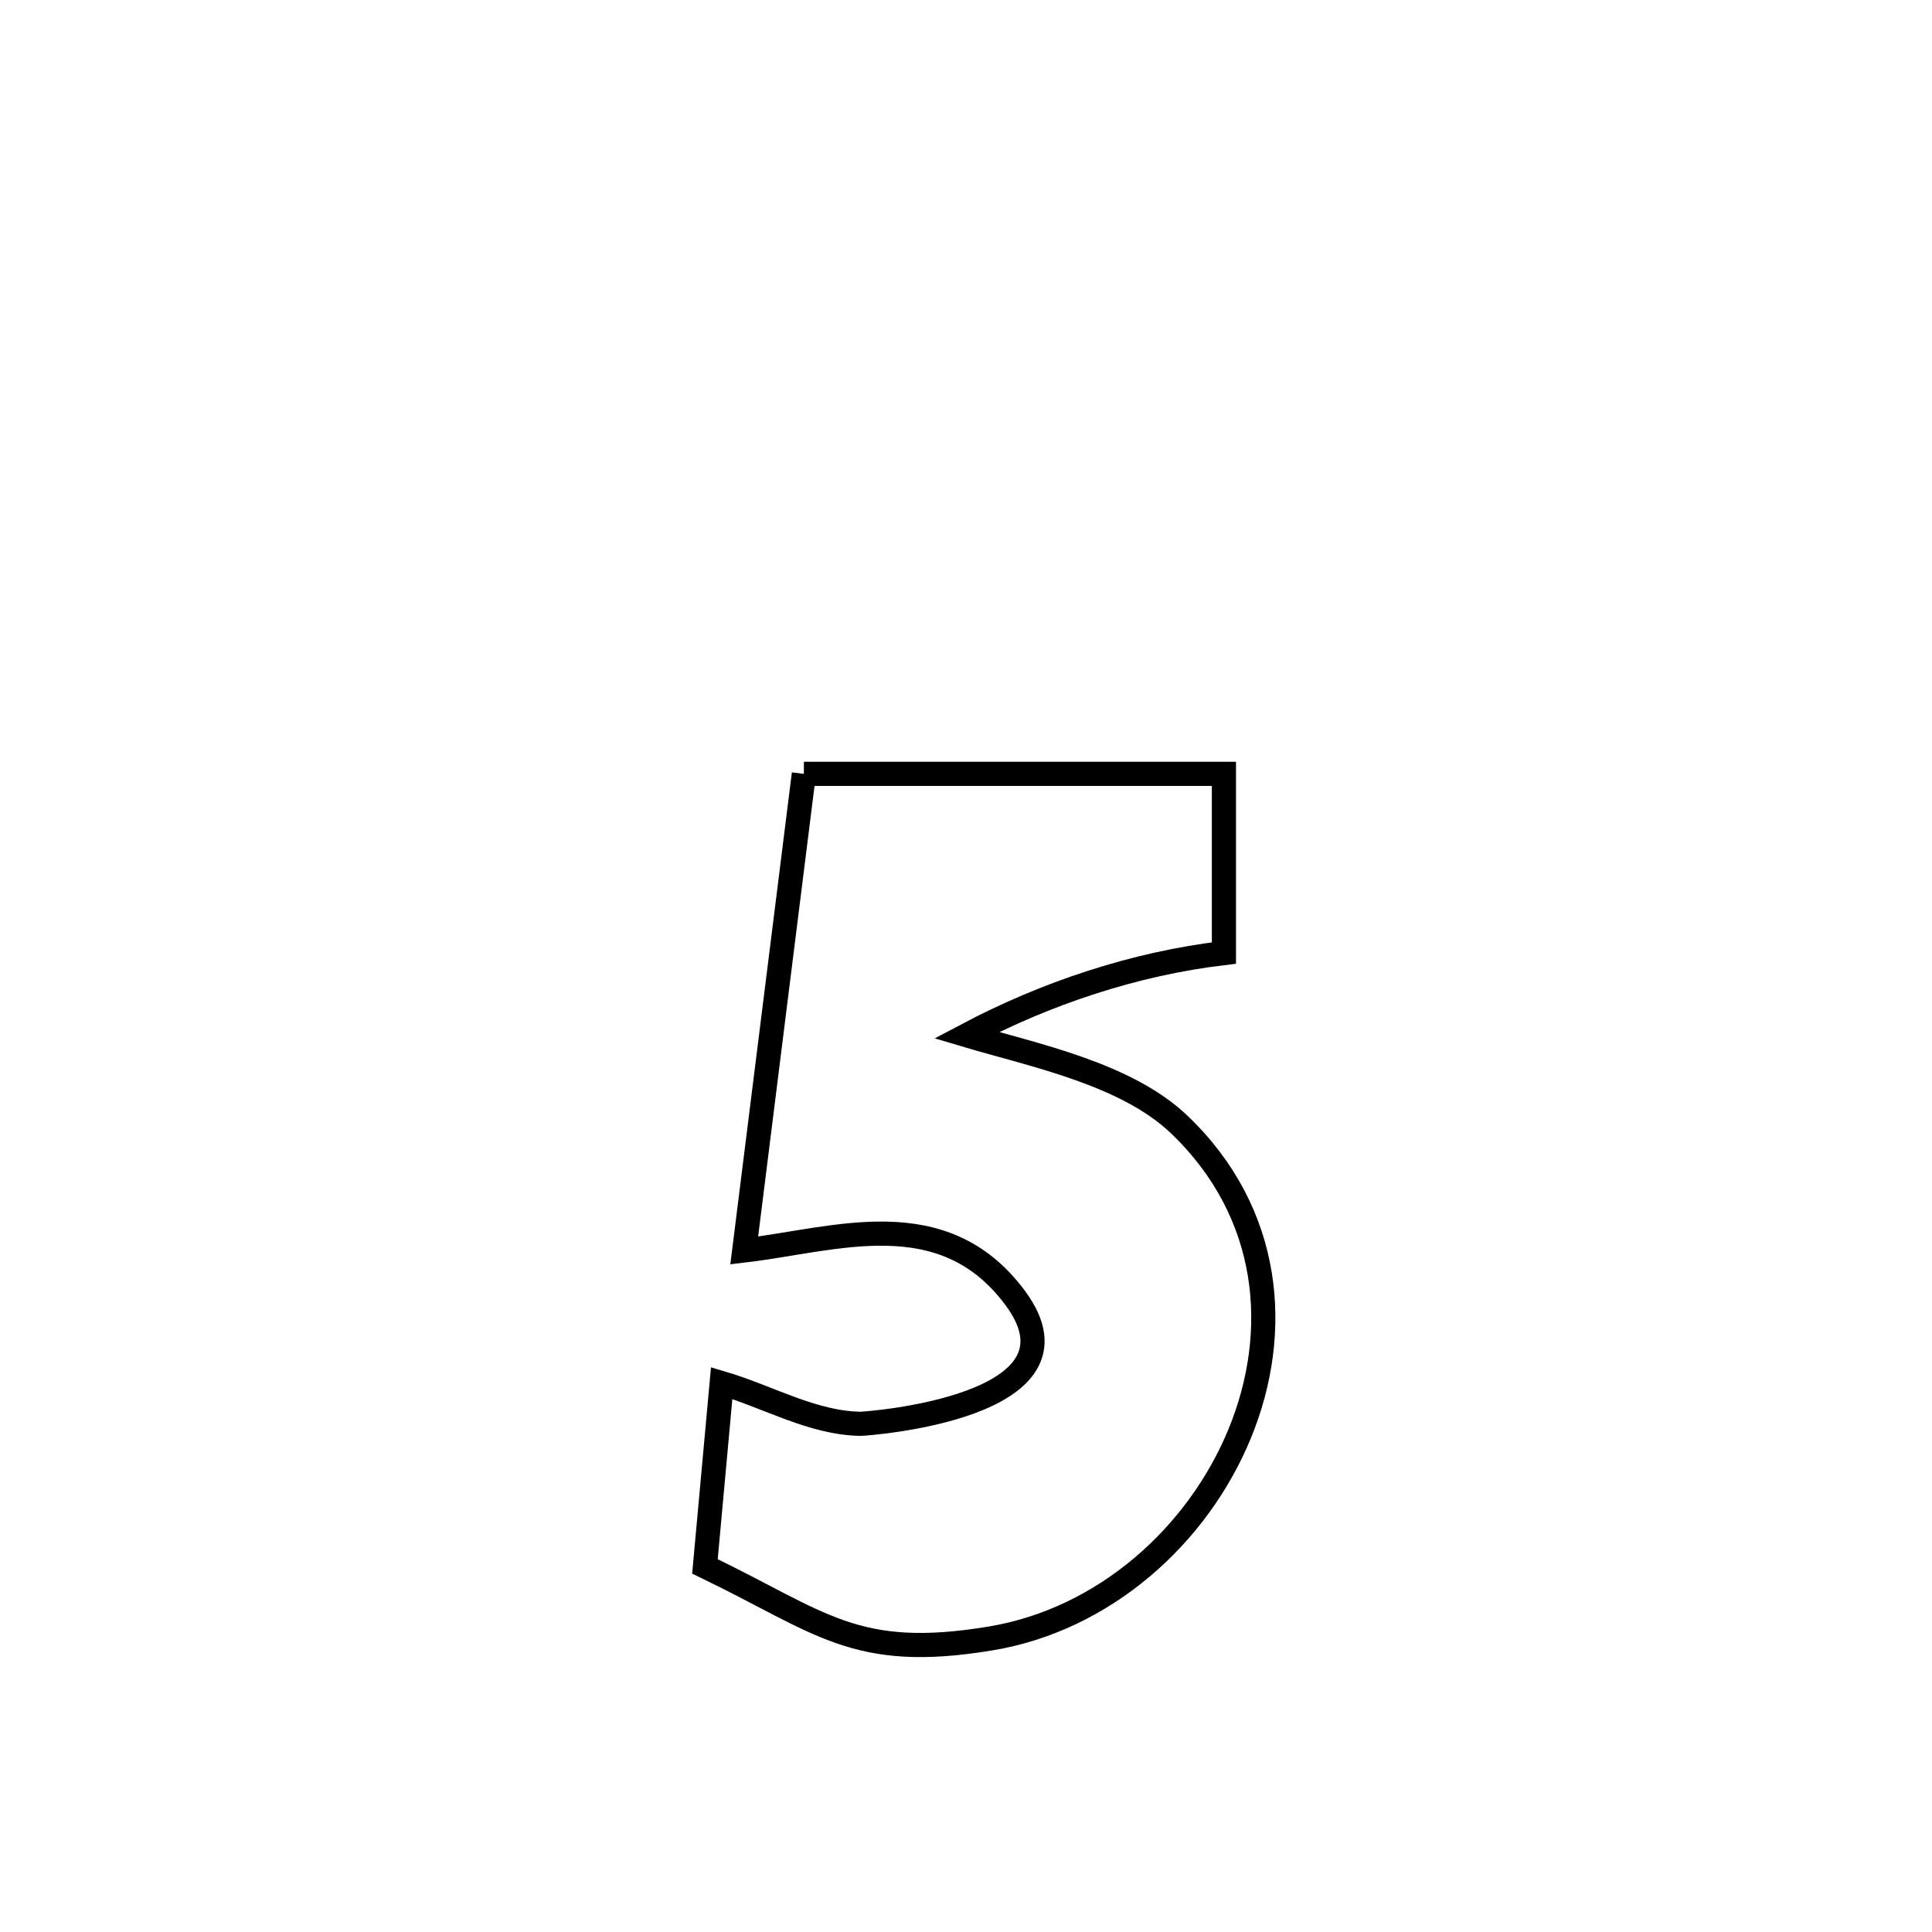 <svg xmlns="http://www.w3.org/2000/svg" viewBox="0.0 0.0 24.0 24.0" height="200px" width="200px"><path fill="none" stroke="black" stroke-width=".3" stroke-opacity="1.0"  filling="0" d="M9.986 9.613 L9.986 9.613 C11.725 9.613 13.464 9.613 15.204 9.613 L15.204 9.613 C15.204 10.355 15.204 11.097 15.204 11.839 L15.204 11.839 C14.093 11.971 12.995 12.337 12.006 12.86 L12.006 12.86 C12.828 13.105 13.988 13.335 14.652 13.972 C15.796 15.068 15.919 16.546 15.4 17.809 C14.881 19.072 13.721 20.12 12.302 20.354 C10.619 20.633 10.205 20.156 8.757 19.458 L8.757 19.458 C8.852 18.418 8.866 18.269 8.965 17.181 L8.965 17.181 C9.539 17.35 10.09 17.677 10.688 17.687 C10.744 17.688 13.627 17.489 12.609 16.121 C11.712 14.915 10.375 15.401 9.245 15.534 L9.245 15.534 C9.492 13.56 9.739 11.587 9.986 9.613 L9.986 9.613"></path></svg>